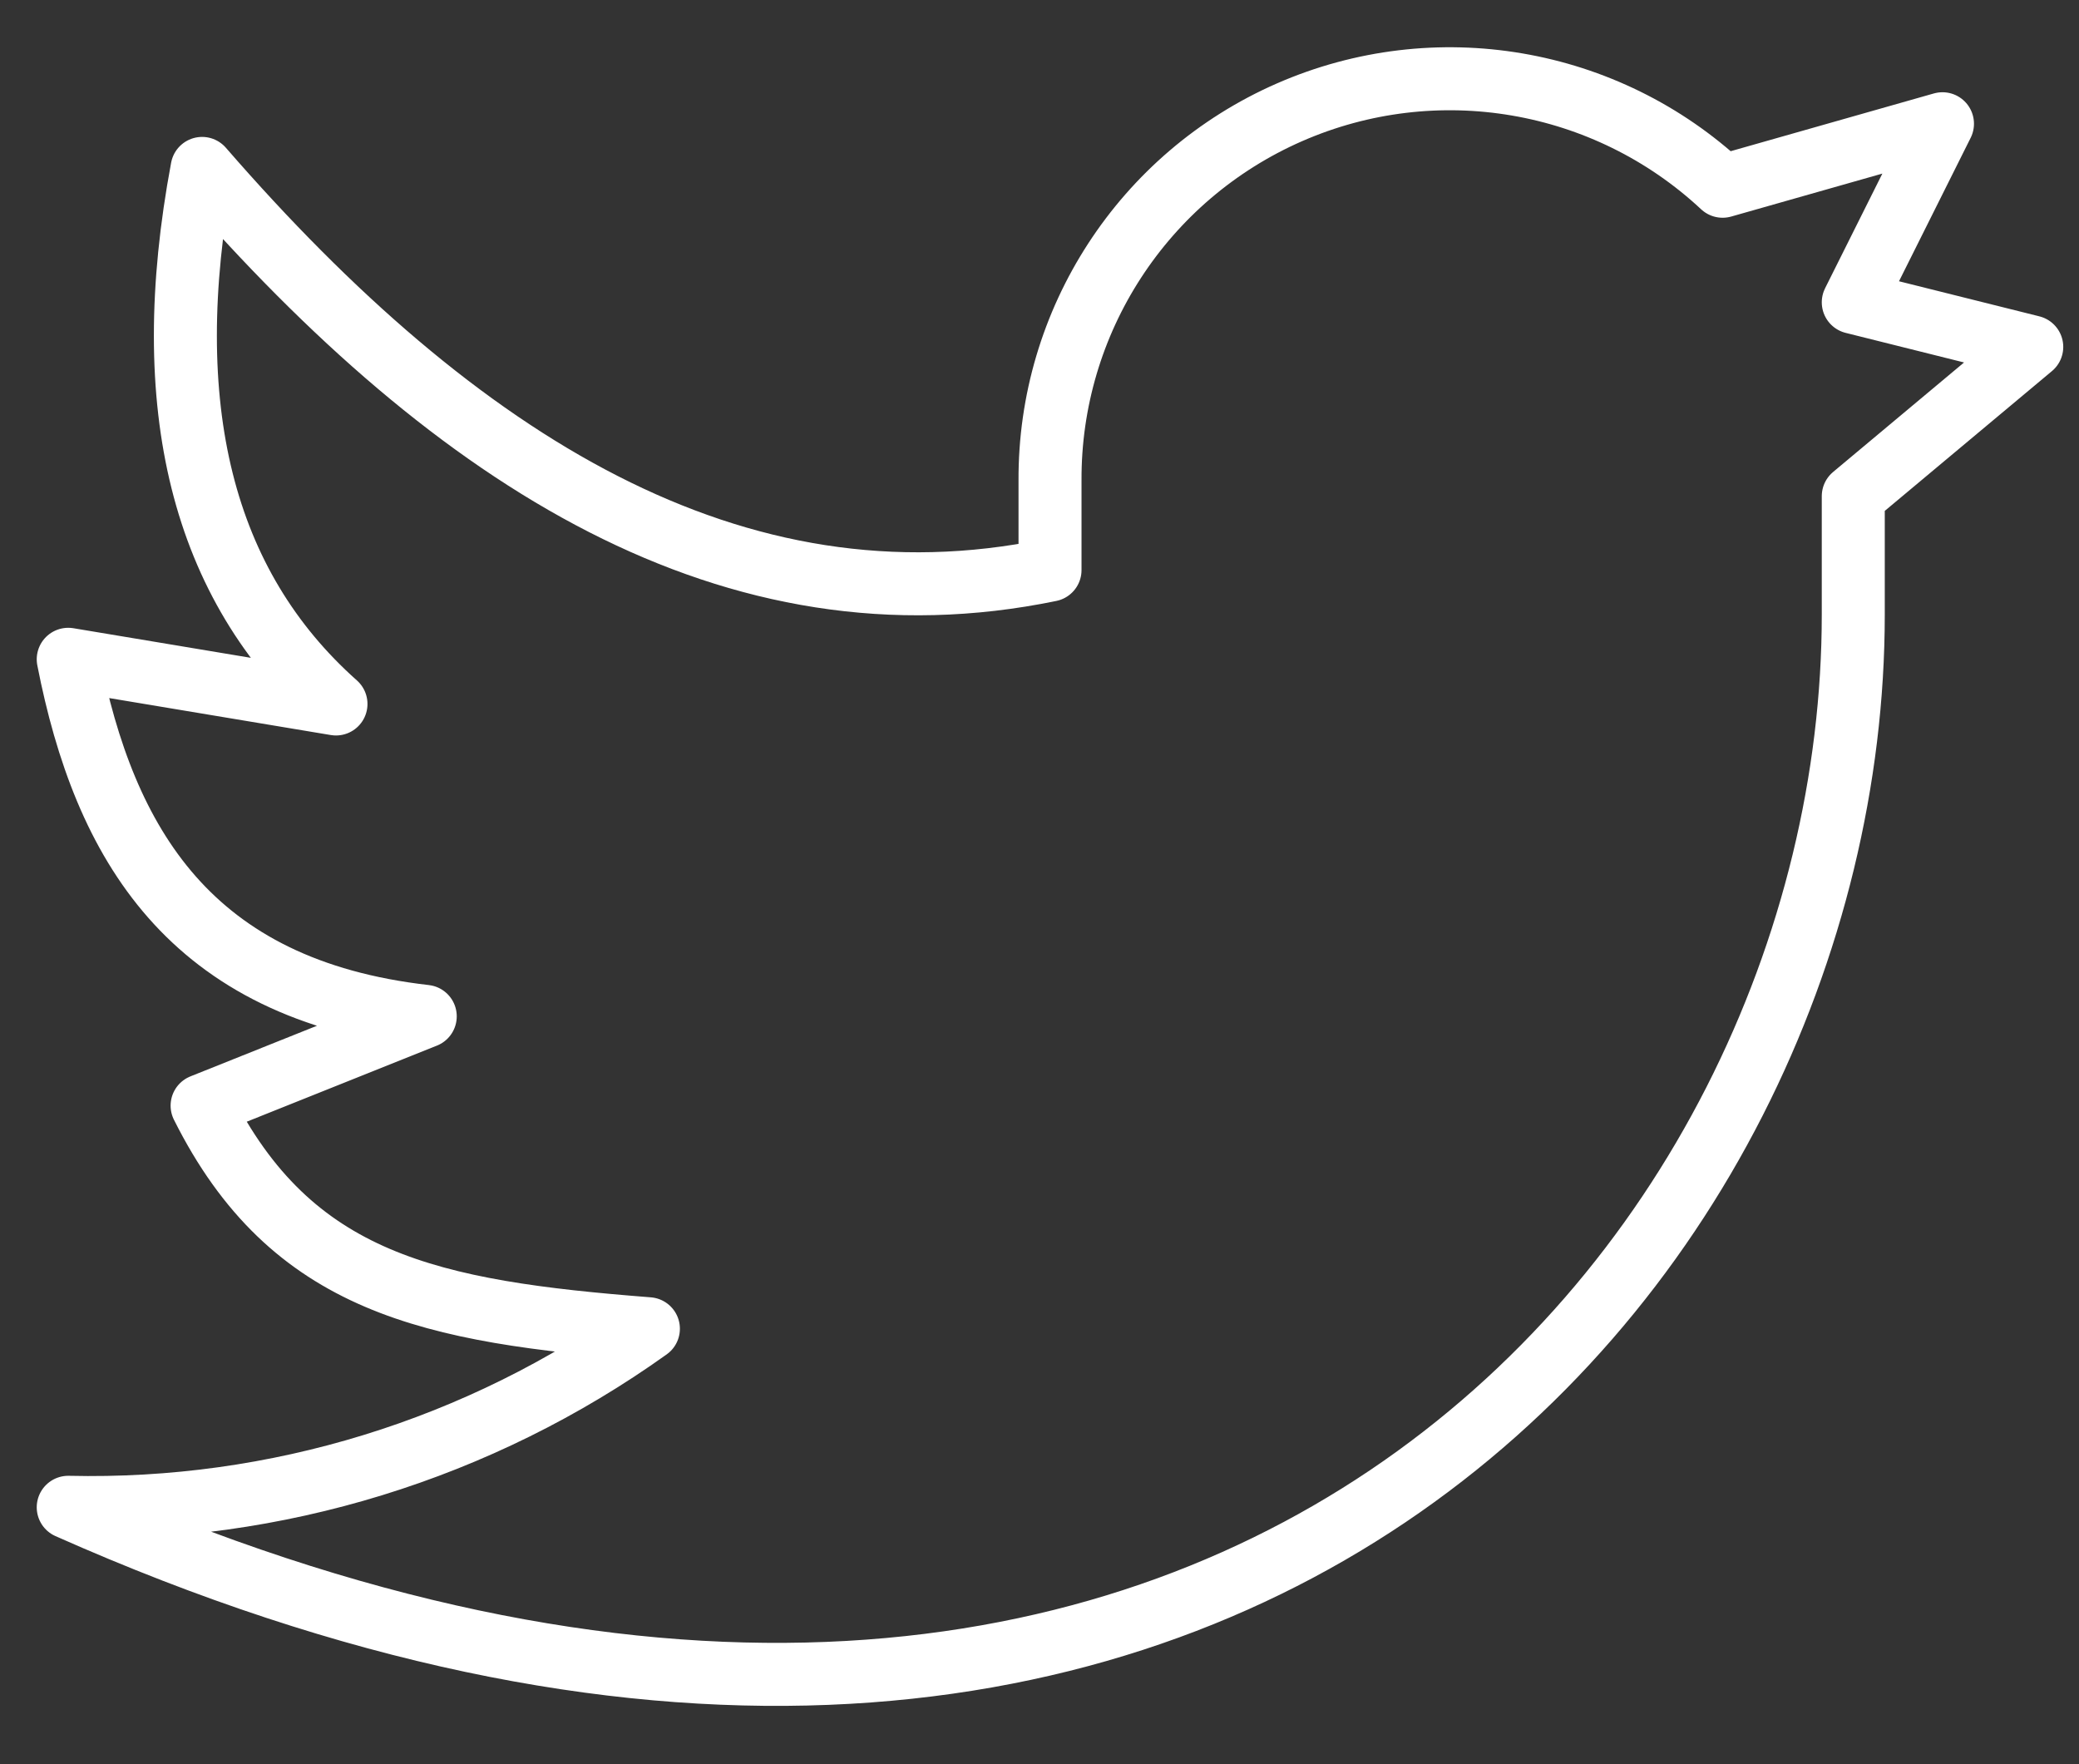 <?xml version="1.0" encoding="UTF-8"?>
<svg width="33px" height="28px" viewBox="0 0 33 28" version="1.1" xmlns="http://www.w3.org/2000/svg" xmlns:xlink="http://www.w3.org/1999/xlink">
    <rect x="0" y="0" width="33" height="28" fill="#333333" stroke="none"/>
    <title>Path</title>
    <g id="Page-1" stroke="none" stroke-width="1" fill="none" fill-rule="evenodd" stroke-linecap="round" stroke-linejoin="round">
        <g id="Desktop-HD" transform="translate(-1027, -12684)" stroke="#FFFFFF">
            <g id="Group-49" transform="translate(970, 12681)">
                <g id="Group-63" transform="translate(0, -0)">
                    <path d="M89.25,8.506 L86.417,7.798 L87.833,4.964 L84.343,5.956 C82.49,4.228 79.788,3.767 77.467,4.783 C75.147,5.799 73.653,8.098 73.667,10.631 L73.667,12.048 C68.653,13.082 64.269,10.348 60.208,5.673 C59.5,9.451 60.208,12.284 62.333,14.173 L58.083,13.464 C58.657,16.396 60.013,18.706 63.75,19.131 L60.208,20.548 C61.625,23.381 63.843,23.82 67.292,24.089 C64.61,26.006 61.379,27 58.083,26.923 C76.153,34.954 86.417,23.149 86.417,12.756 L86.417,10.875 L89.25,8.506 Z" id="Path"></path>
                </g>
            </g>
        </g>
    </g>
</svg>